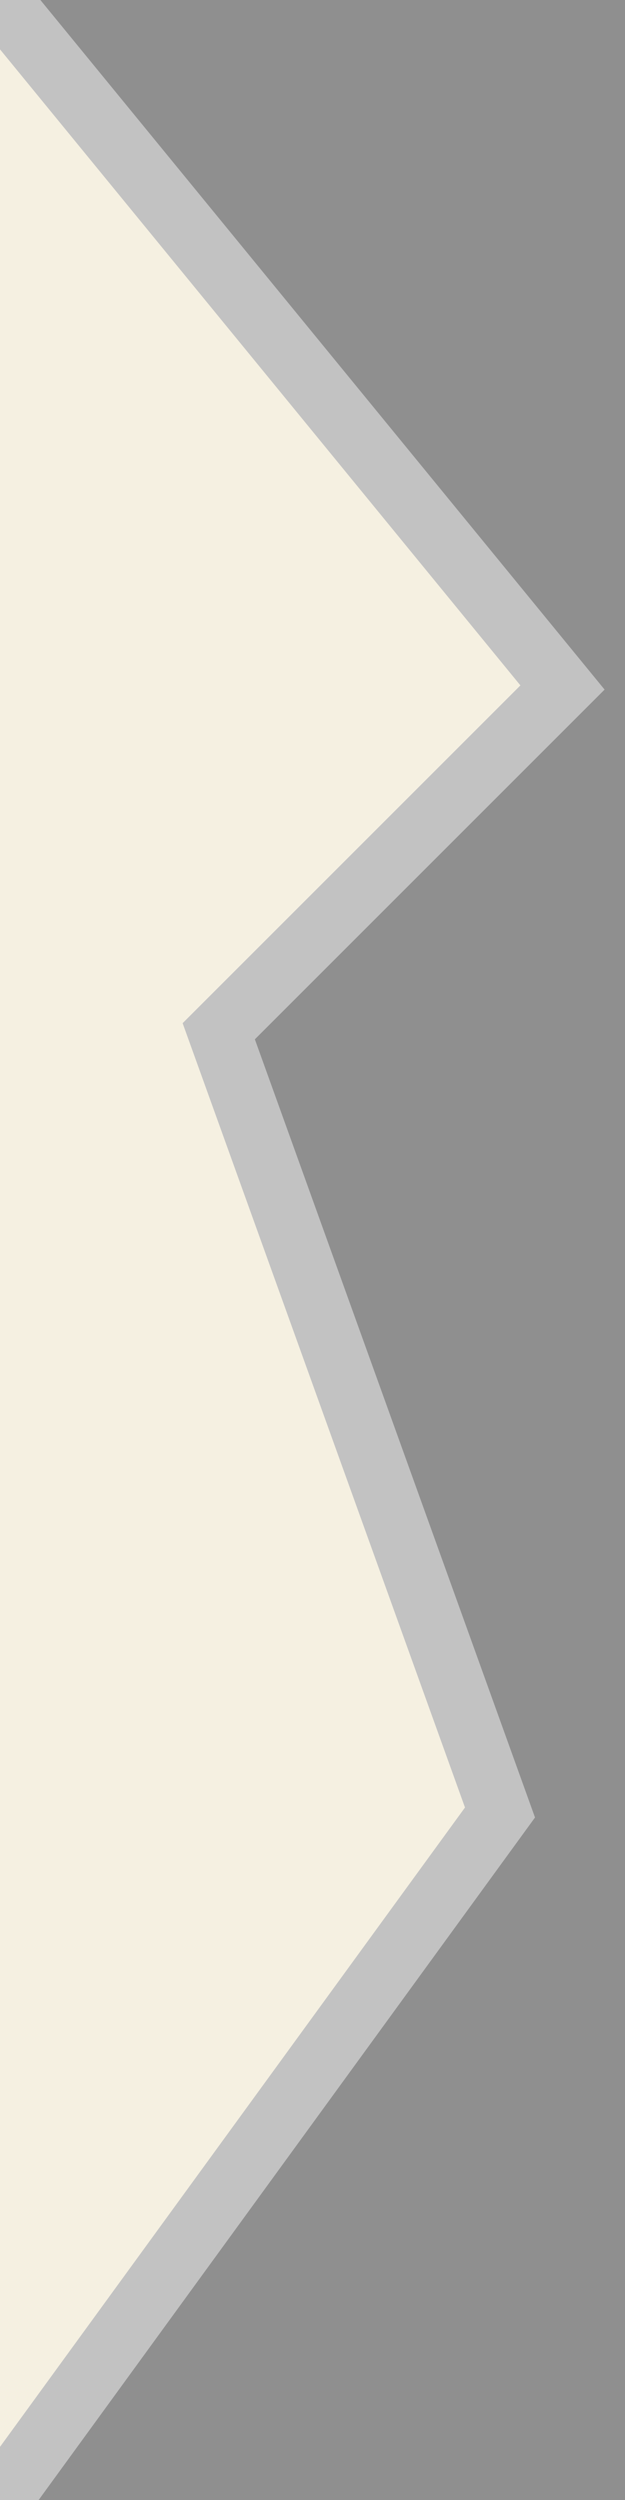 <svg width="10" height="40" viewBox="0 0 10 40" fill="none" xmlns="http://www.w3.org/2000/svg">
<rect x="0" y="0" width="10" height="40" fill="#333333" stroke="none"/>
<g clip-path="url(#clip0_1_2)">
<rect width="10" height="40" fill="#A6A6A6" fill-opacity="0.8"/>
<path d="M9 11L0 0H-4.5L-5 40H0L8 29L3.5 16.5L9 11Z" fill="#F5F0E1" stroke="#C2C2C2"/>
</g>
<defs>
<clipPath id="clip0_1_2">
<rect width="10" height="40" fill="white"/>
</clipPath>
</defs>
</svg>
